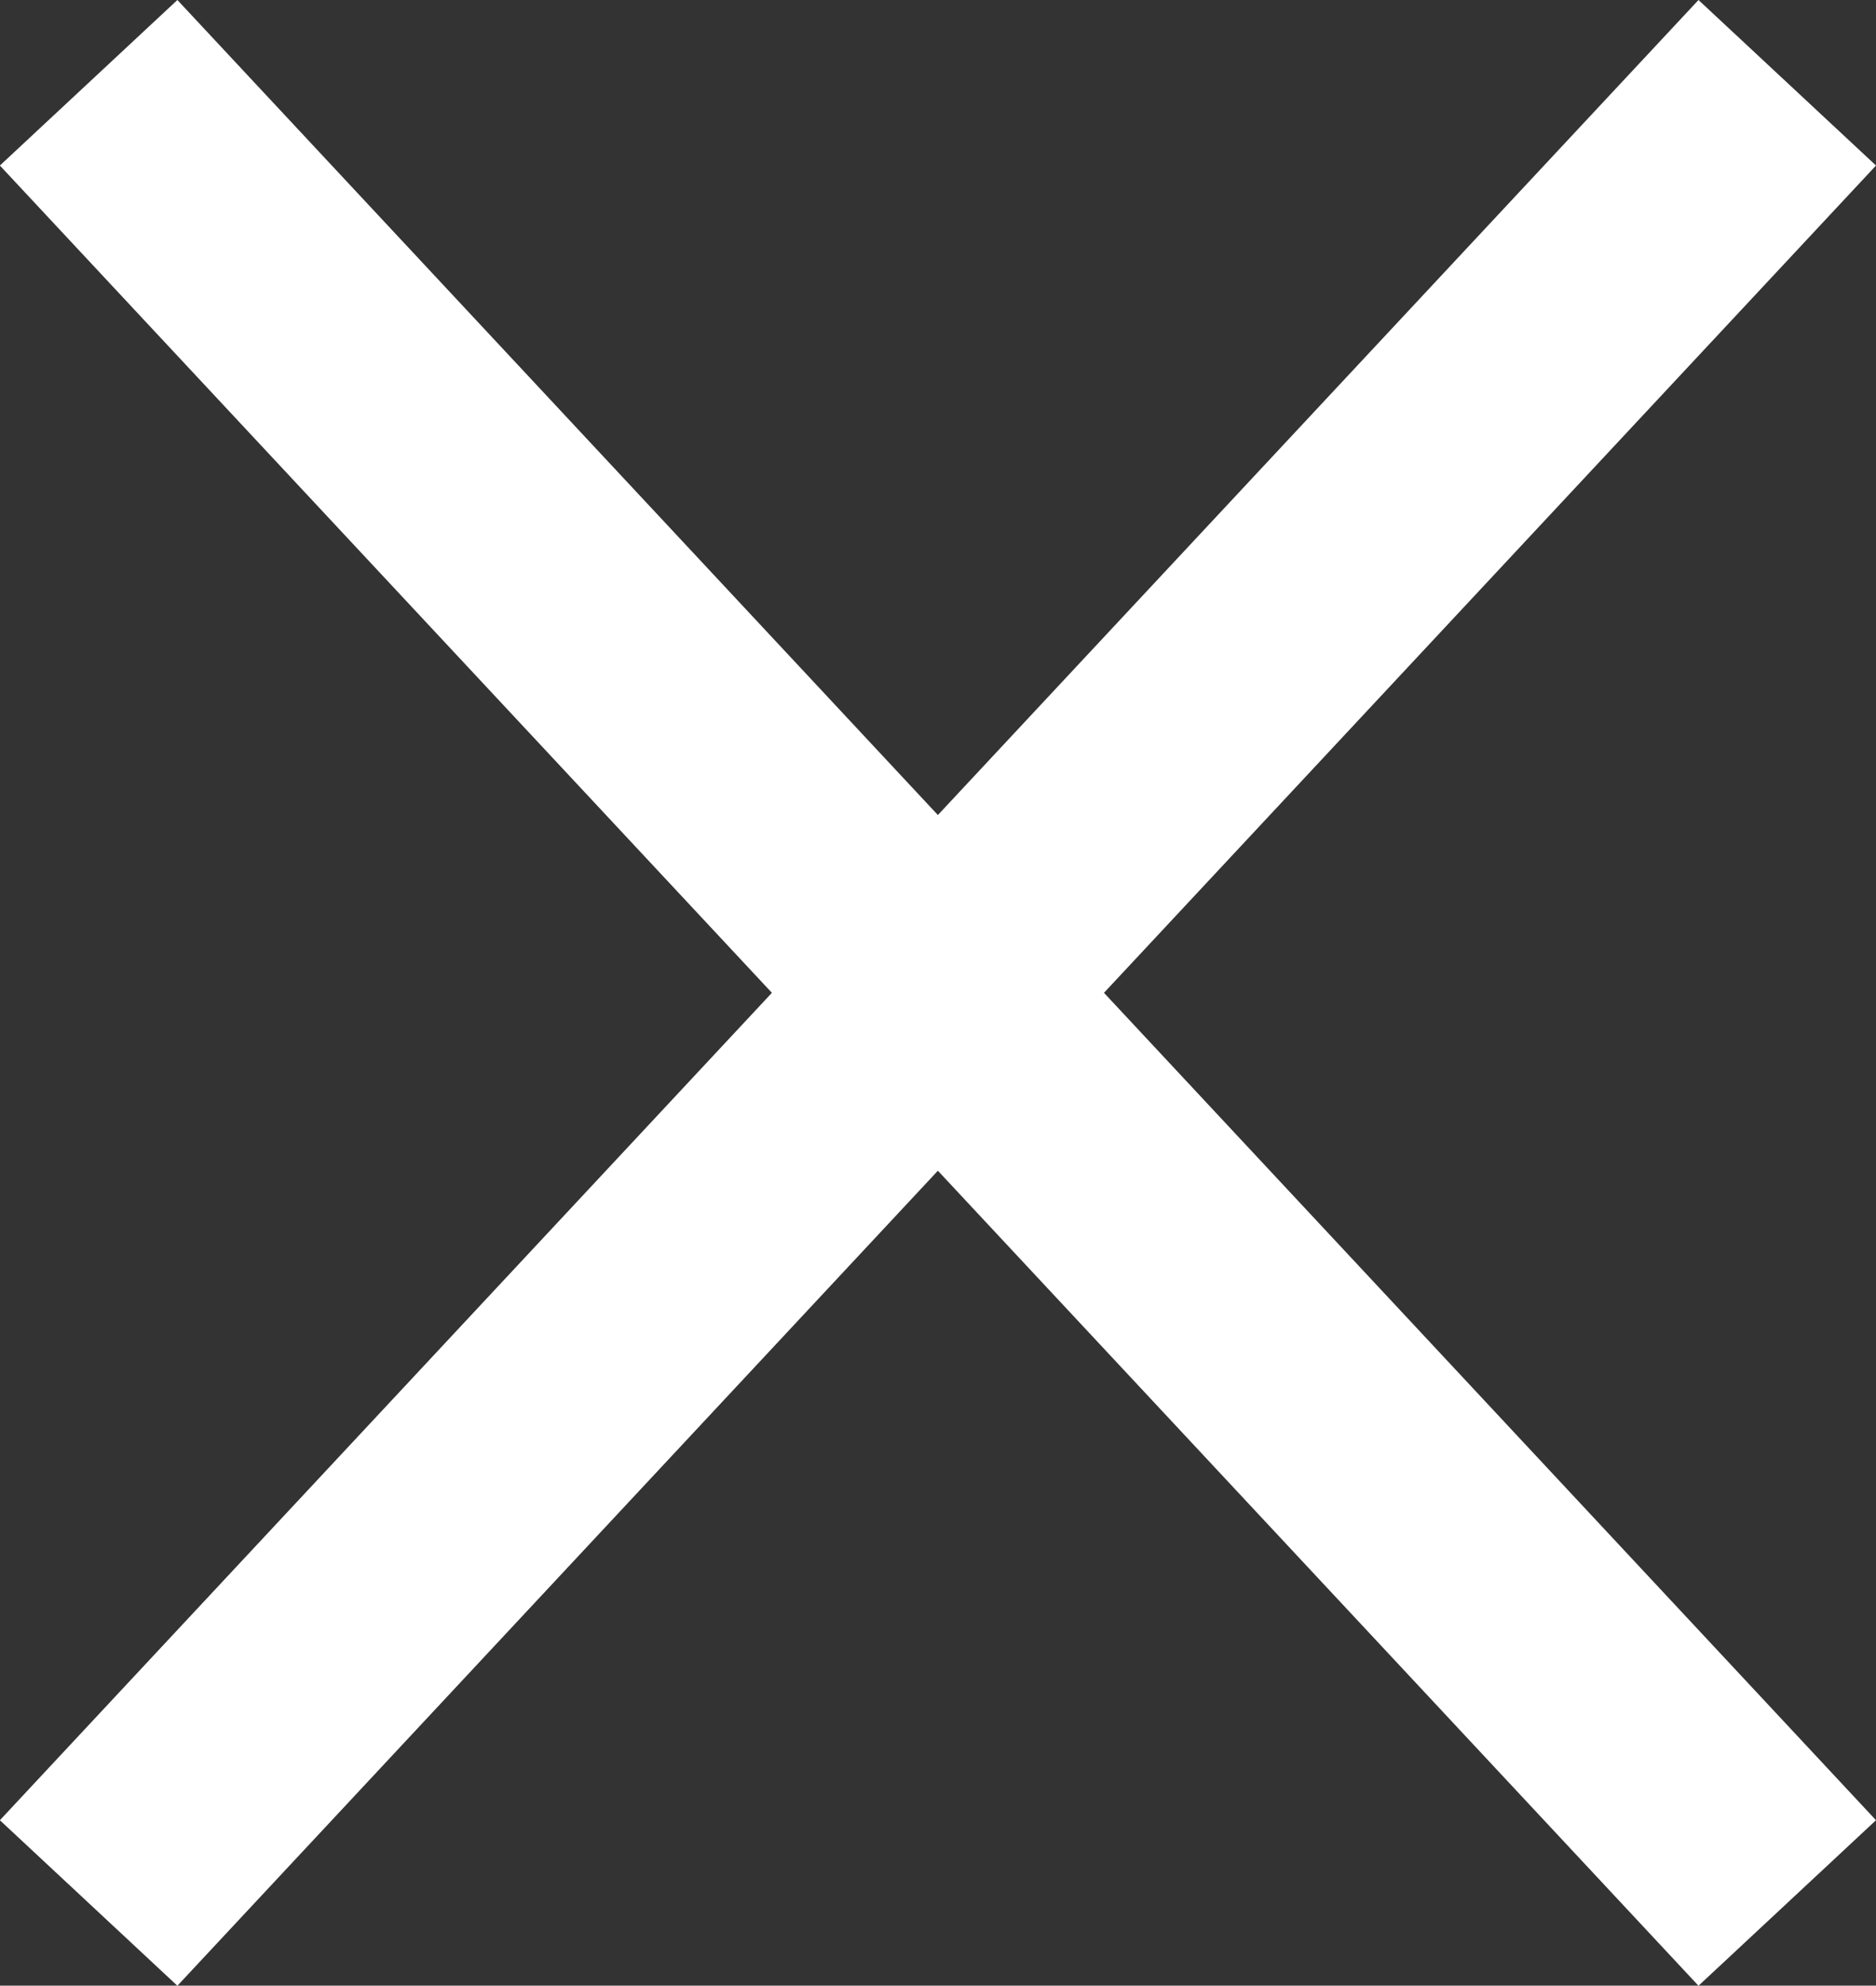 <svg xmlns="http://www.w3.org/2000/svg" width="15.462" height="16.362" viewBox="0 0 15.462 16.362">
  <rect x="0" y="0" width="15.462" height="16.362" fill="#333333" stroke="none"/>
  <path id="Tracé_229" data-name="Tracé 229" d="M11603.618,1548.148l-6.268,6.716-1.463-1.364,6.363-6.818-6.363-6.817,1.463-1.364,6.268,6.716,6.269-6.716,1.463,1.364-6.363,6.817,6.363,6.818-1.463,1.364Z" transform="translate(-11595.888 -1538.501)" fill="#fff"/>
</svg>
